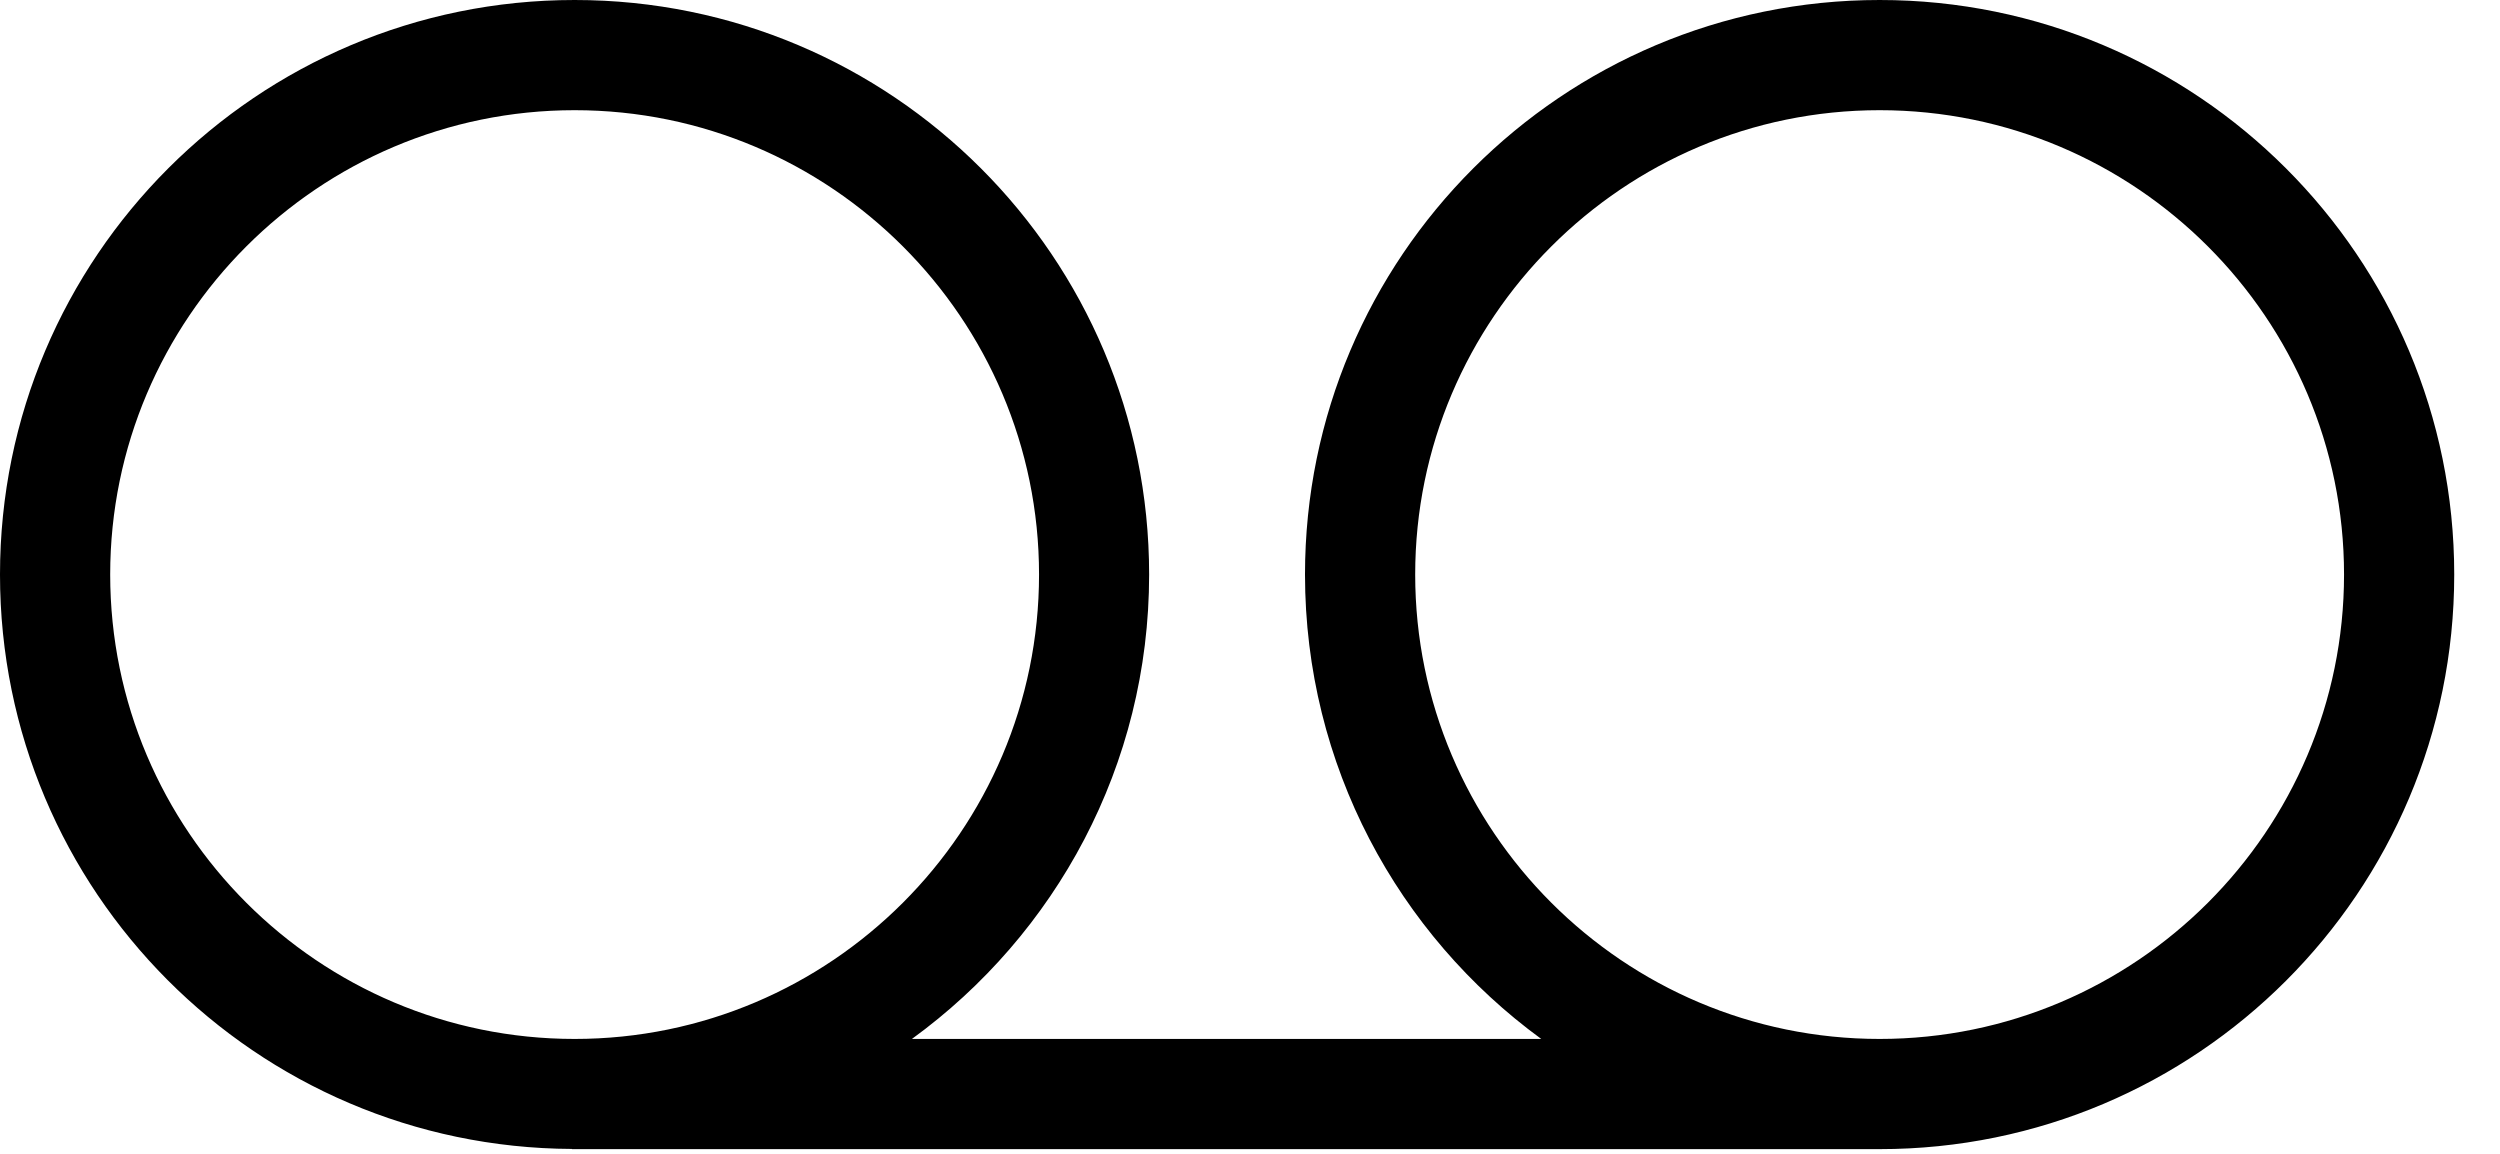 <?xml version="1.0" encoding="UTF-8" standalone="no"?>
<svg width="26px" height="12px" viewBox="0 0 26 12" version="1.1" xmlns="http://www.w3.org/2000/svg" xmlns:xlink="http://www.w3.org/1999/xlink">
    <defs></defs>
    <g id="Symbols" stroke="none" stroke-width="1" fill="none" fill-rule="evenodd">
        <g id="Recent" transform="translate(-77, -55)" fill="#000000">
            <g id="voice-mail" transform="translate(77, 55)">
                <g id="Page-1">
                    <path d="M19.548,10.805 C16.885,10.805 14.718,8.639 14.718,5.975 C14.718,3.313 16.885,1.146 19.548,1.146 C22.211,1.146 24.378,3.313 24.378,5.975 C24.378,8.639 22.211,10.805 19.548,10.805 M1.146,5.975 C1.146,3.313 3.313,1.146 5.976,1.146 C8.639,1.146 10.806,3.313 10.806,5.975 C10.806,8.639 8.639,10.805 5.976,10.805 C3.313,10.805 1.146,8.639 1.146,5.975 M19.548,-0 C16.248,-0 13.572,2.675 13.572,5.975 C13.572,7.959 14.54,9.718 16.029,10.805 L13.75,10.805 L9.484,10.805 C10.977,9.719 11.951,7.963 11.951,5.975 C11.951,2.675 9.276,-0 5.976,-0 C2.676,-0 -0,2.675 -0,5.975 C-0,9.267 2.661,11.934 5.948,11.949 L5.948,11.951 L5.976,11.951 L13.75,11.951 L19.537,11.951 L19.548,11.951 C22.848,11.951 25.524,9.276 25.524,5.975 C25.524,2.675 22.848,-0 19.548,-0" id="Fill-1"></path>
                </g>
            </g>
        </g>
    </g>
</svg>
